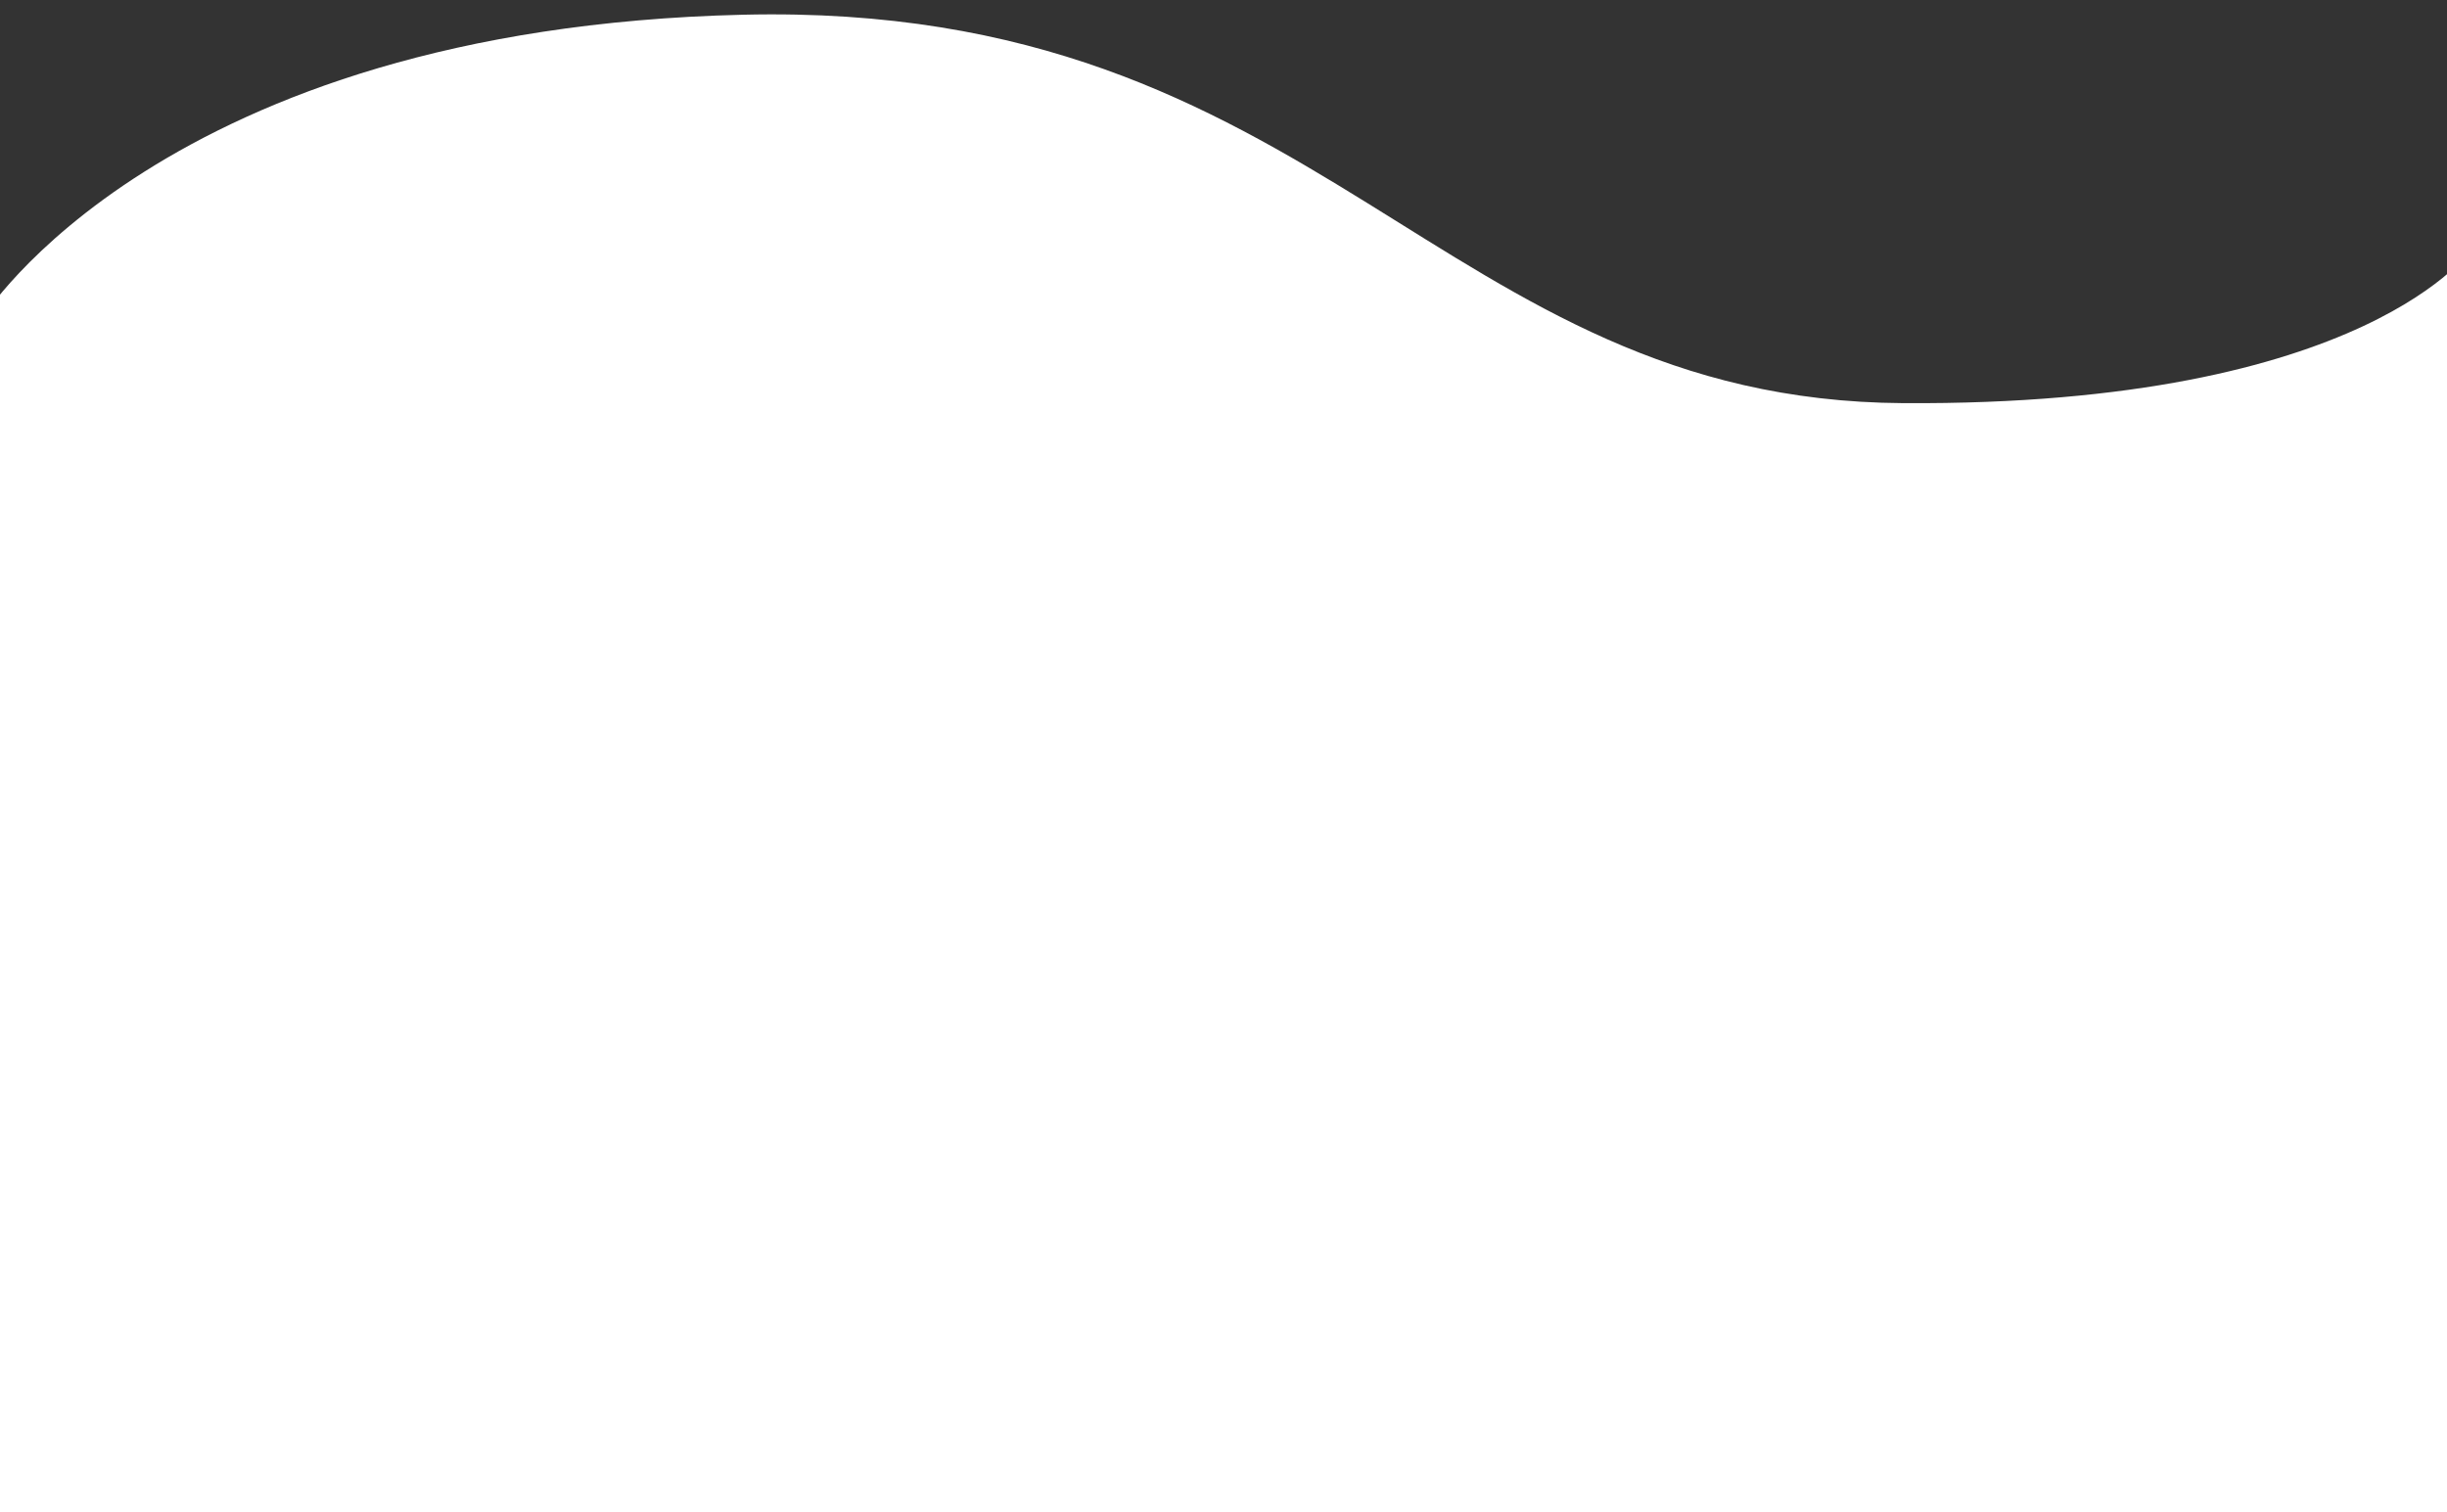 <?xml version="1.0" encoding="utf-8"?>
<!-- Generator: Adobe Illustrator 26.0.3, SVG Export Plug-In . SVG Version: 6.00 Build 0)  -->
<svg version="1.1" id="Capa_1" xmlns="http://www.w3.org/2000/svg" xmlns:xlink="http://www.w3.org/1999/xlink" x="0px" y="0px"
	 viewBox="0 0 1412.8 873.2" style="enable-background:new 0 0 1412.8 873.2;" xml:space="preserve">
<rect x="0" y="0" width="1412.8" height="873.2" fill="#333333" stroke="none"/>
<style type="text/css">
	.st0{fill:#FFFFFF;}
	.st1{opacity:0.4;fill:#FFFFFF;enable-background:new    ;}
	.st2{fill:none;stroke:#FFFFFF;stroke-width:2.265;stroke-miterlimit:10;}
	.st3{fill:#FFFFFF;stroke:#FFFFFF;stroke-width:1.147;stroke-linecap:round;stroke-linejoin:round;}
	.st4{fill:#FFFFFF;stroke:#FFFFFF;stroke-width:1.216;stroke-linecap:round;stroke-linejoin:round;}
	.st5{fill:#FFFFFF;}
	.st6{fill:#FFFFFF;}
	.st7{opacity:0.48;fill:#FFFFFF;enable-background:new    ;}
	.st8{opacity:0.66;fill:#FFFFFF;enable-background:new    ;}
	.st9{fill:#FFFFFF;stroke:#FFFFFF;stroke-width:1.231;stroke-linecap:round;stroke-linejoin:round;}
	.st10{fill:#FFFFFF;stroke:#FFFFFF;stroke-width:1.179;stroke-linecap:round;stroke-linejoin:round;}
	.st11{fill:#FFFFFF;}
	.st12{fill:#FFFFFF;stroke:#FFFFFF;stroke-width:1.113;stroke-linecap:round;stroke-linejoin:round;}
	.st13{fill:none;stroke:#FFFFFF;stroke-width:1.667;stroke-miterlimit:10;}
	.st14{fill:#FFFFFF;}
	.st15{fill:#FFFFFF;stroke:#FFFFFF;stroke-width:1.145;stroke-linecap:round;stroke-linejoin:round;}
	.st16{fill:#FFFFFF;stroke:#FFFFFF;stroke-width:1.042;stroke-linecap:round;stroke-linejoin:round;}
	.st17{fill:#FFFFFF;}
	.st18{fill:url(#SVGID_1_);stroke:#FFFFFF;stroke-width:1.471;stroke-miterlimit:10;}
	.st19{fill:#FFFFFF;stroke:#FFFFFF;stroke-linecap:round;stroke-linejoin:round;}
	.st20{fill:#FFFFFF;stroke:#FFFFFF;stroke-width:1;stroke-linecap:round;stroke-linejoin:round;stroke-miterlimit:4;}
	.st21{fill:#FFFFFF;}
	.st22{fill:#FFFFFF;stroke:#FFFFFF;stroke-width:1.042;stroke-linecap:round;stroke-linejoin:round;}
	.st23{fill:#FFFFFF;}
	.st24{fill:#FFFFFF;}
	.st25{fill:none;stroke:#FFFFFF;stroke-width:3.629;stroke-miterlimit:10;}
	.st26{fill:#FFFFFF;stroke:#FFFFFF;stroke-width:1.31;stroke-linecap:round;stroke-linejoin:round;}
	.st27{fill:none;stroke:#FFFFFF;stroke-width:1.471;stroke-miterlimit:10;}
	.st28{fill:none;stroke:#FFFFFF;stroke-width:4.414;stroke-miterlimit:10;}
	.st29{fill:#FFFFFF;stroke:#FFFFFF;stroke-width:1.216;stroke-linecap:round;stroke-linejoin:round;stroke-miterlimit:4;}
	.st30{opacity:0.66;fill:#FFFFFF;enable-background:new    ;}
	
		.st31{fill:url(#SVGID_00000179608259943467545640000005099106243282087553_);stroke:#FFFFFF;stroke-width:1.471;stroke-miterlimit:10;}
</style>
<path id="Background_00000057132504603280245120000005645988022952035210_" class="st14" d="M-10.2,183.8
	c0,0,103.1-167.3,439.1-175.3s401.2,222.7,670,224.3c268.8,1.6,328.9-89.9,328.9-89.9v741.4h-1438V183.8z"/>
</svg>
